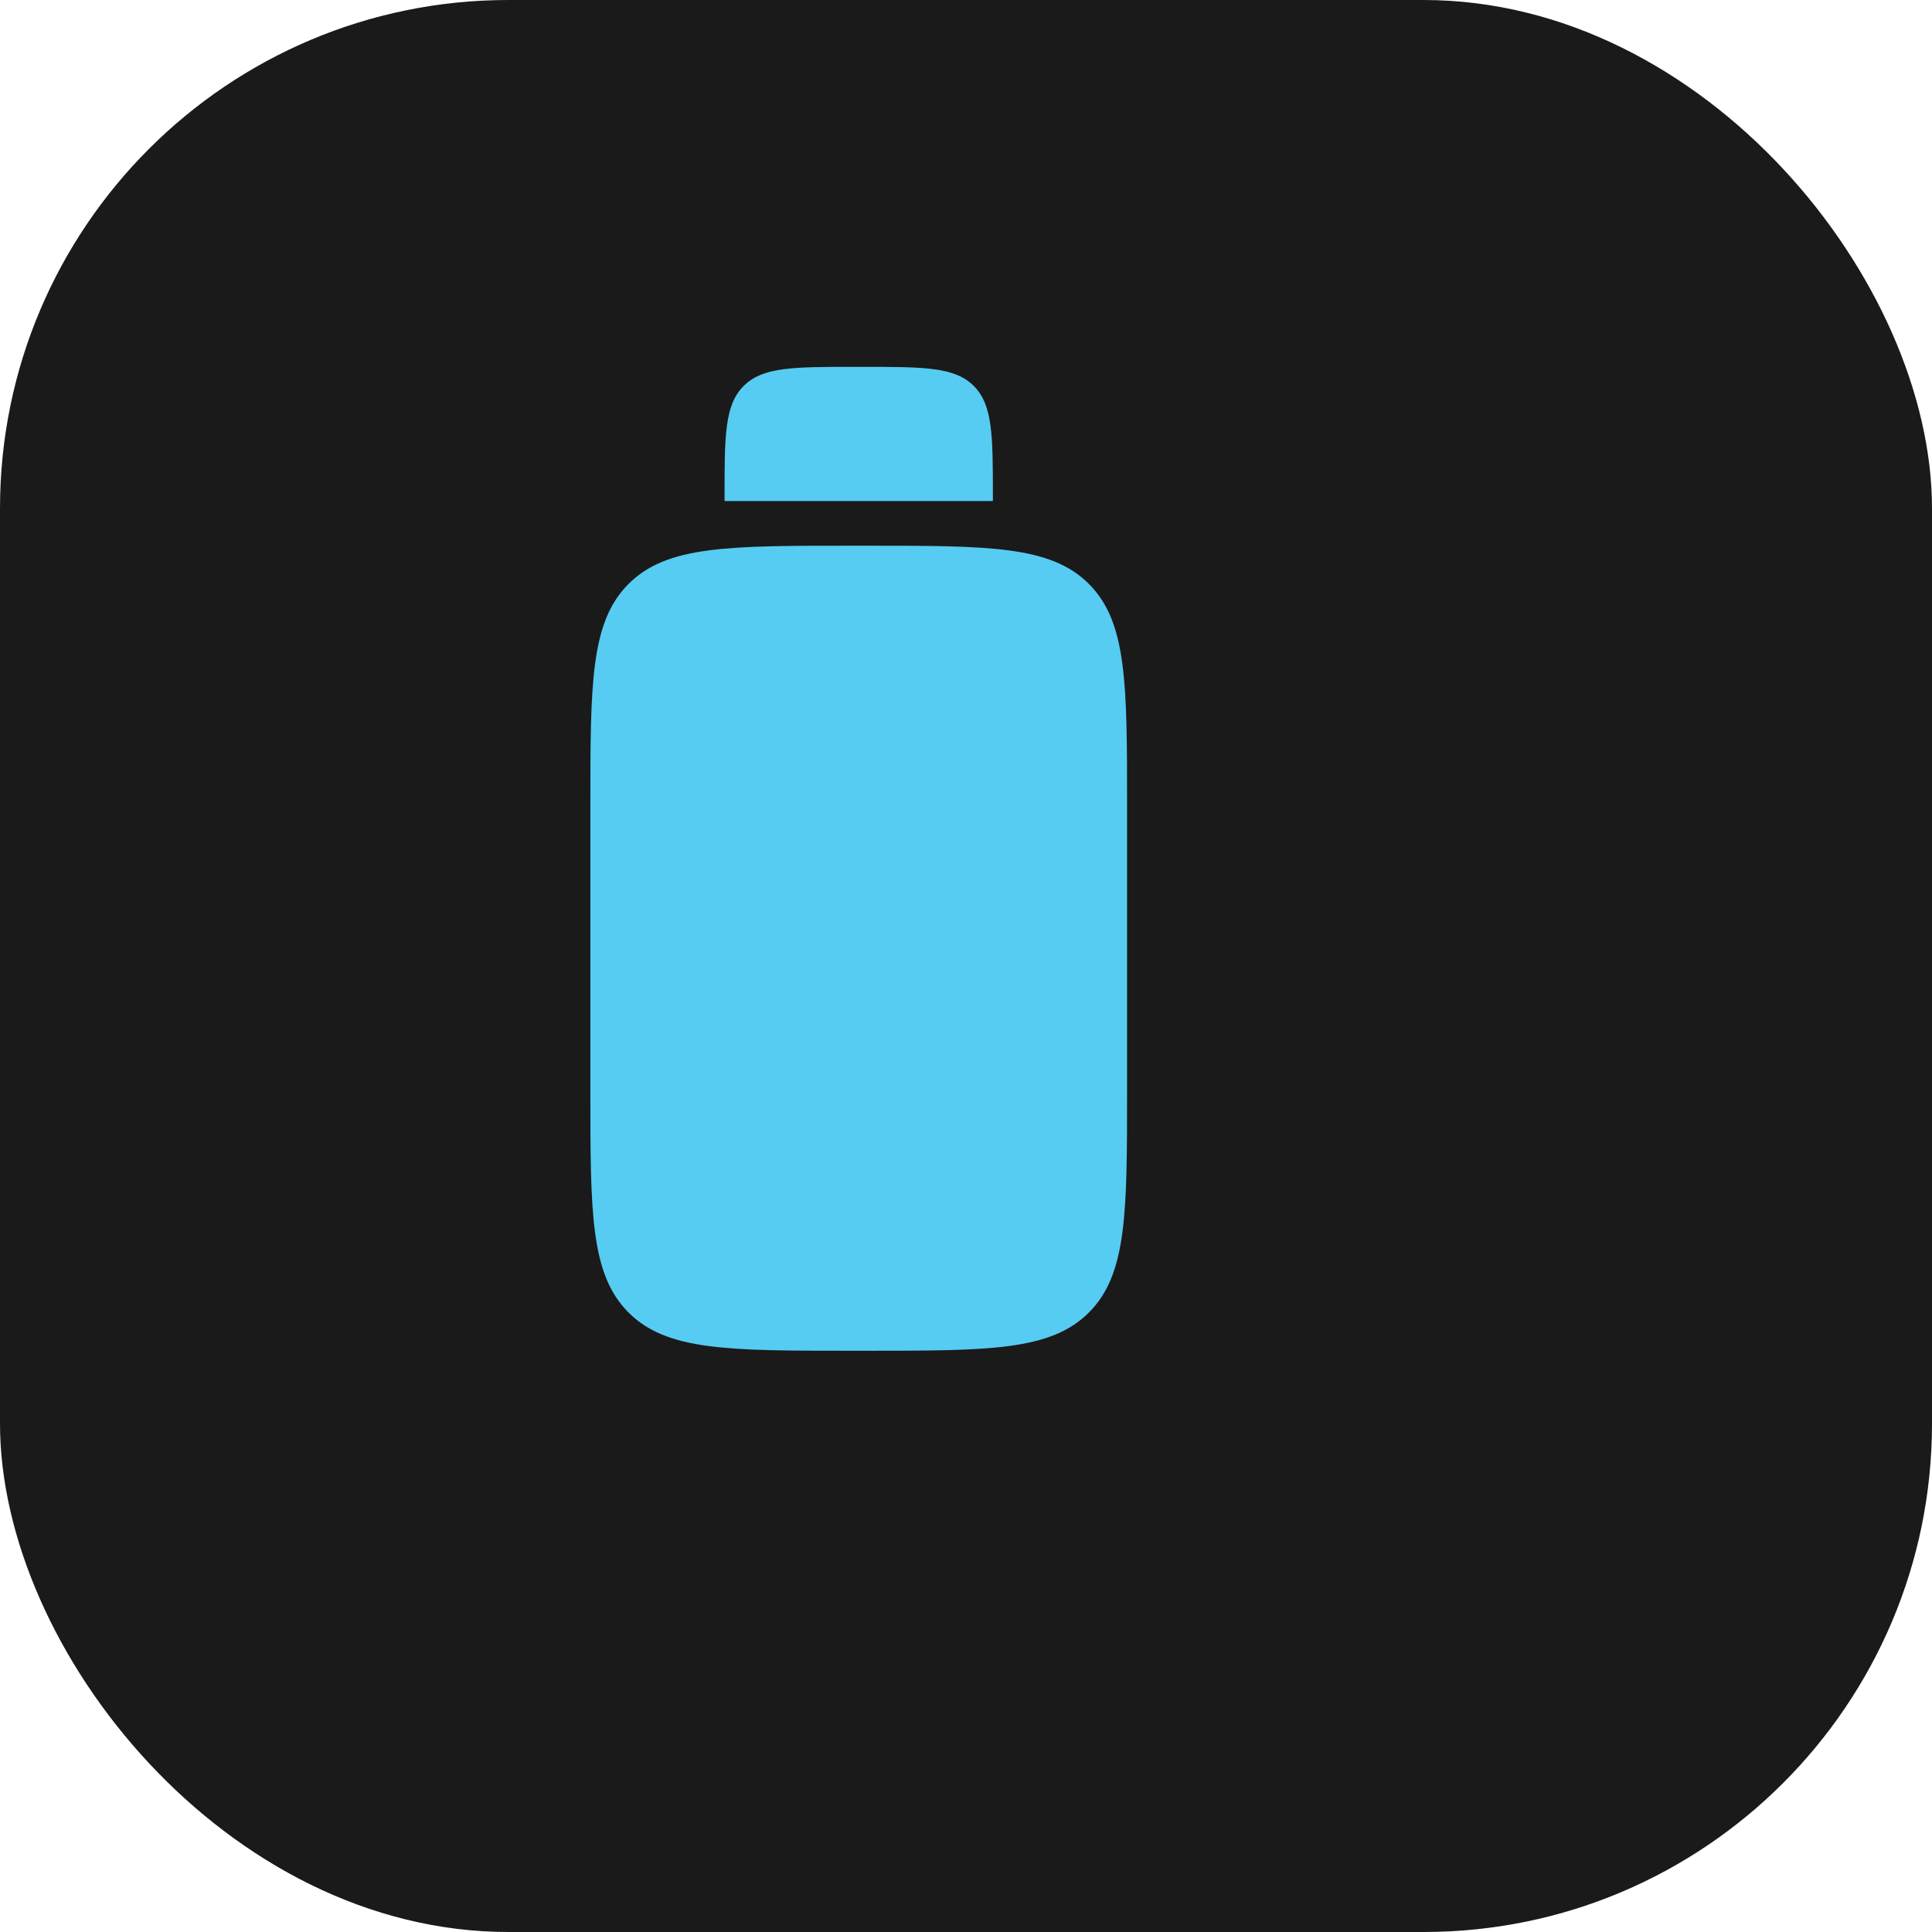 <svg width="35" height="35" viewBox="0 0 35 35" fill="none" xmlns="http://www.w3.org/2000/svg">
<rect width="35" height="35" rx="9.211" fill="#1A1A1A"/>
<path d="M10.695 14.609C10.695 12.383 10.695 11.27 11.387 10.578C12.078 9.886 13.191 9.886 15.418 9.886H15.695C17.921 9.886 19.034 9.886 19.726 10.578C20.418 11.27 20.418 12.383 20.418 14.609V19.748C20.418 21.974 20.418 23.087 19.726 23.778C19.034 24.47 17.921 24.47 15.695 24.47H15.418C13.191 24.47 12.078 24.47 11.387 23.778C10.695 23.087 10.695 21.974 10.695 19.748V14.609Z" fill="#56CCF2"/>
<path d="M13.126 9.007C13.126 7.894 13.126 7.338 13.472 6.992C13.818 6.646 14.374 6.646 15.487 6.646H15.626C16.739 6.646 17.296 6.646 17.641 6.992C17.987 7.338 17.987 7.894 17.987 9.007V9.077H13.126V9.007Z" fill="#56CCF2"/>
</svg>
